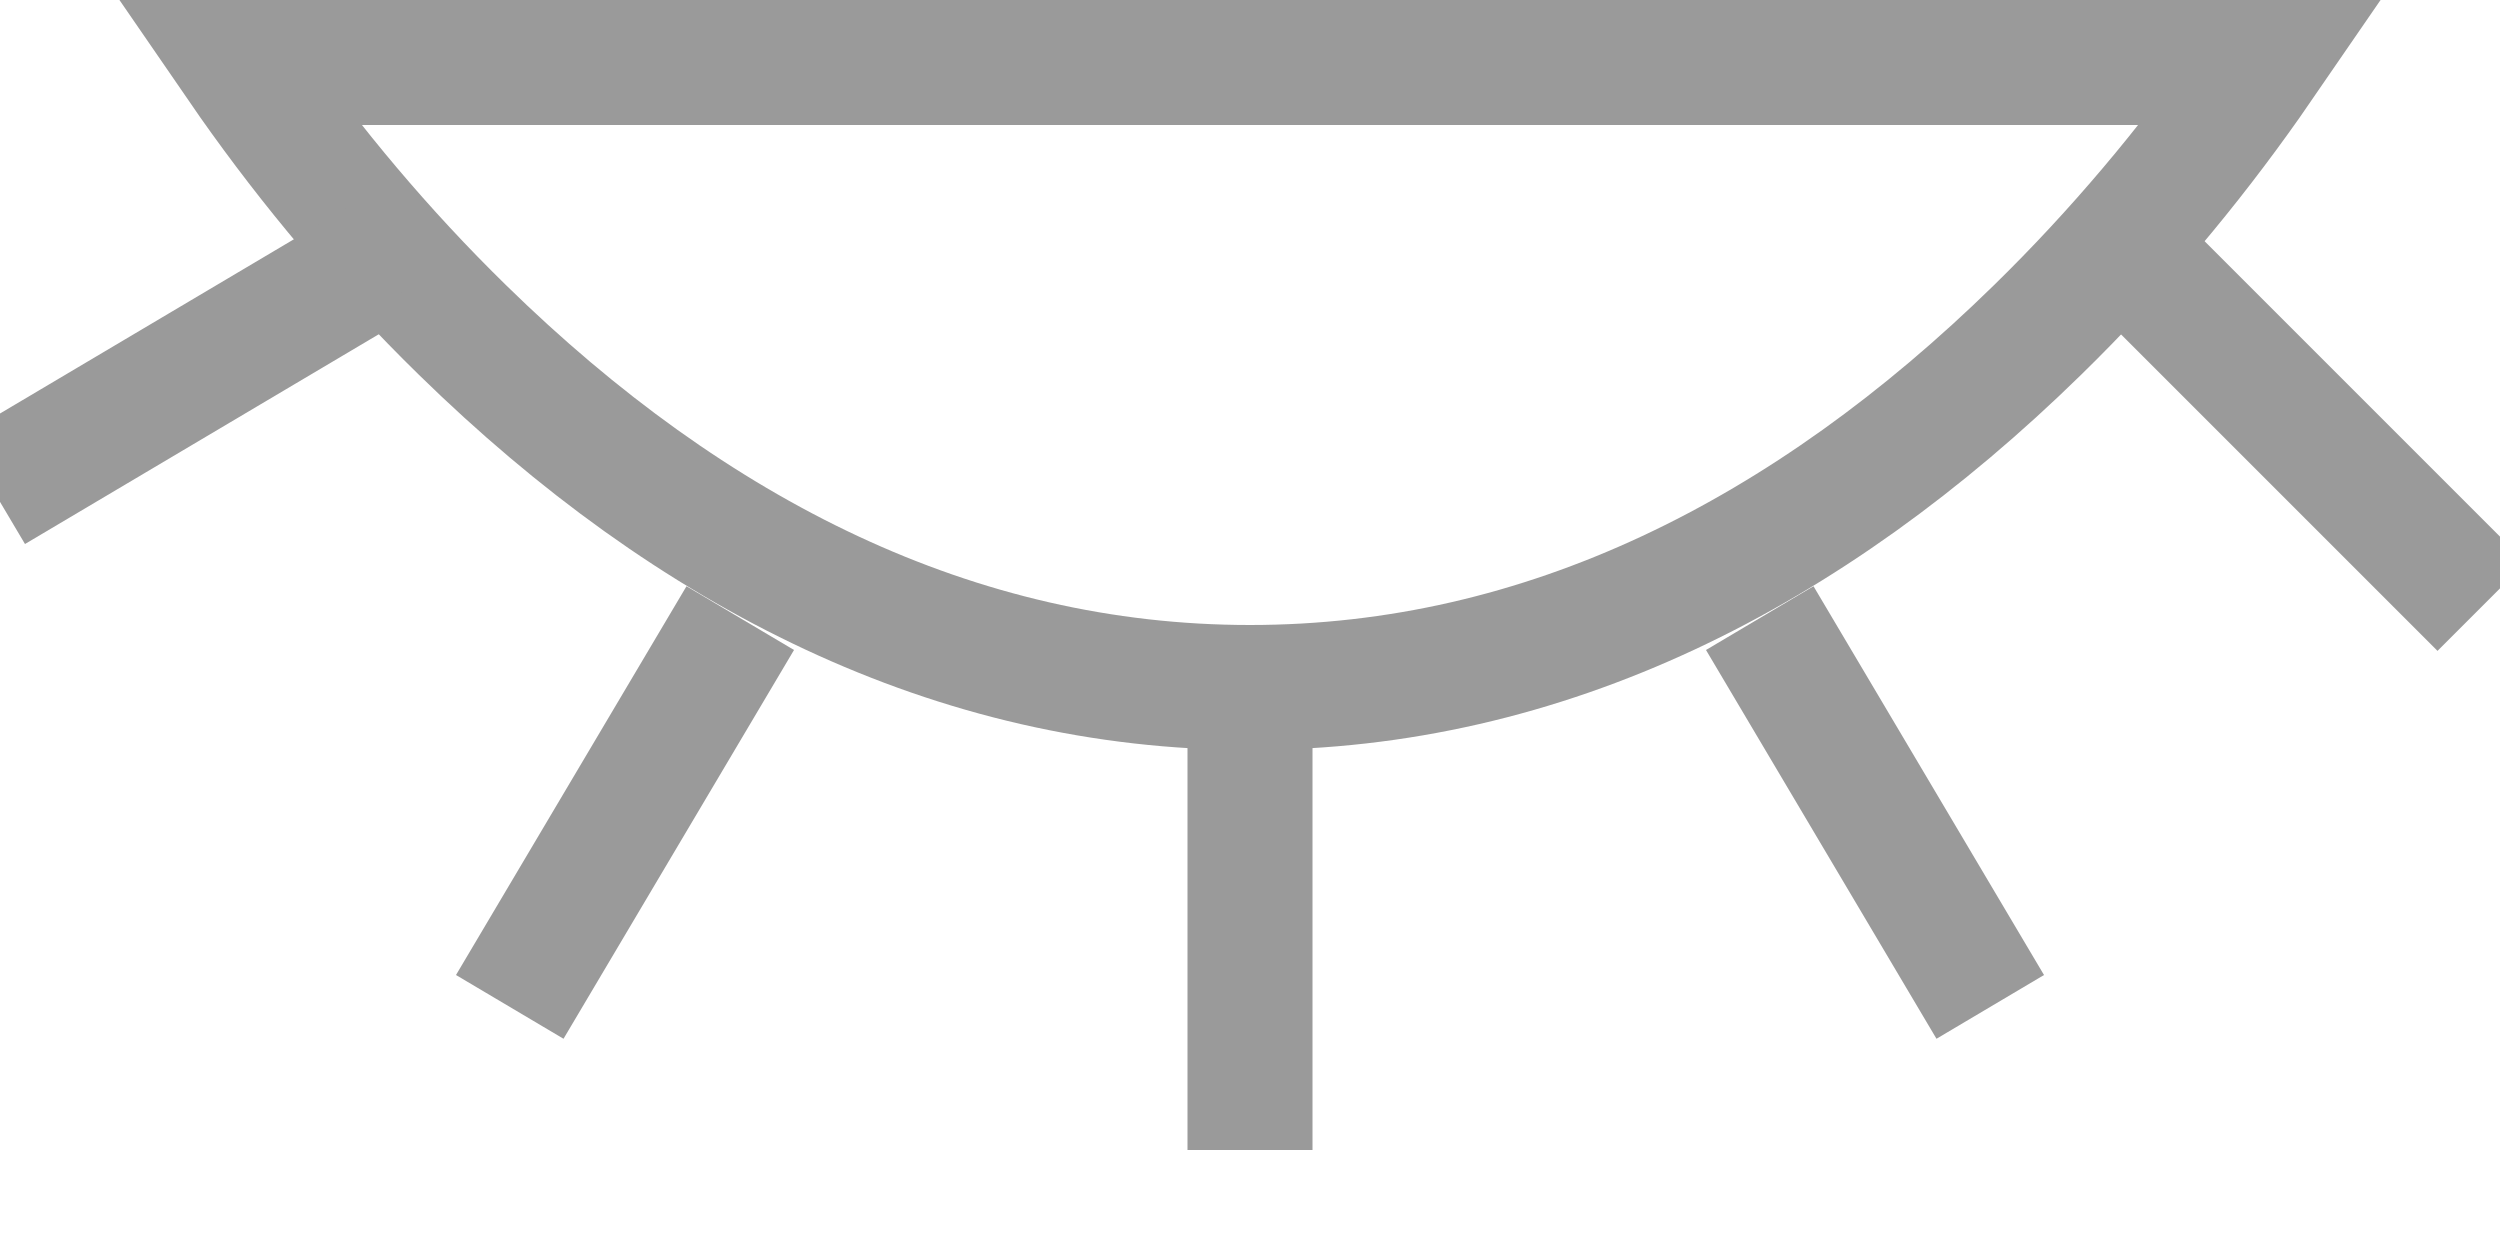 
<svg width="20px" height="10px" viewBox="0 0 20 10" version="1.1" xmlns="http://www.w3.org/2000/svg" xmlns:xlink="http://www.w3.org/1999/xlink">
    <!-- Generator: Sketch 51.3 (57544) - http://www.bohemiancoding.com/sketch -->
    <desc>Created with Sketch.</desc>
    <defs></defs>
    <g id="Long-version" stroke="none" stroke-width="1" fill="none" fill-rule="evenodd">
        <g id="1.1-Gis.-Auth-w-login" transform="translate(-658, -311)" stroke="#9A9A9A">
            <g id="Group-2" transform="translate(308, 110)">
                <g id="Group-4" transform="translate(350, 201)">
                    <path d="M18.094,0.5 L1.906,0.5 C1.939,0.548 1.973,0.598 2.01,0.65 C2.488,1.329 3.054,2.009 3.702,2.642 C5.534,4.434 7.642,5.5 10,5.5 C12.358,5.5 14.466,4.434 16.298,2.642 C16.946,2.009 17.512,1.329 17.99,0.65 C18.027,0.598 18.061,0.548 18.094,0.5 Z" id="Shape"></path>
                    <path d="M14.333,5.375 L15.667,7.625" id="Line-Copy" stroke-linecap="square"></path>
                    <path d="M10,6.3 L10,8.7" id="Line" stroke-linecap="square"></path>
                    <path d="M4.333,5.375 L5.667,7.625" id="Line-Copy" stroke-linecap="square" transform="translate(5, 6.5) scale(-1, 1) translate(-5, -6.5) "></path>
                    <path d="M0.375,2.333 L2.625,3.667" id="Line-Copy-2" stroke-linecap="square" transform="translate(1.5, 3) scale(-1, 1) translate(-1.5, -3) "></path>
                    <path d="M17.5,2.5 L19.5,4.5" id="Line-Copy-3" stroke-linecap="square"></path>
                </g>
            </g>
        </g>
    </g>
</svg>
